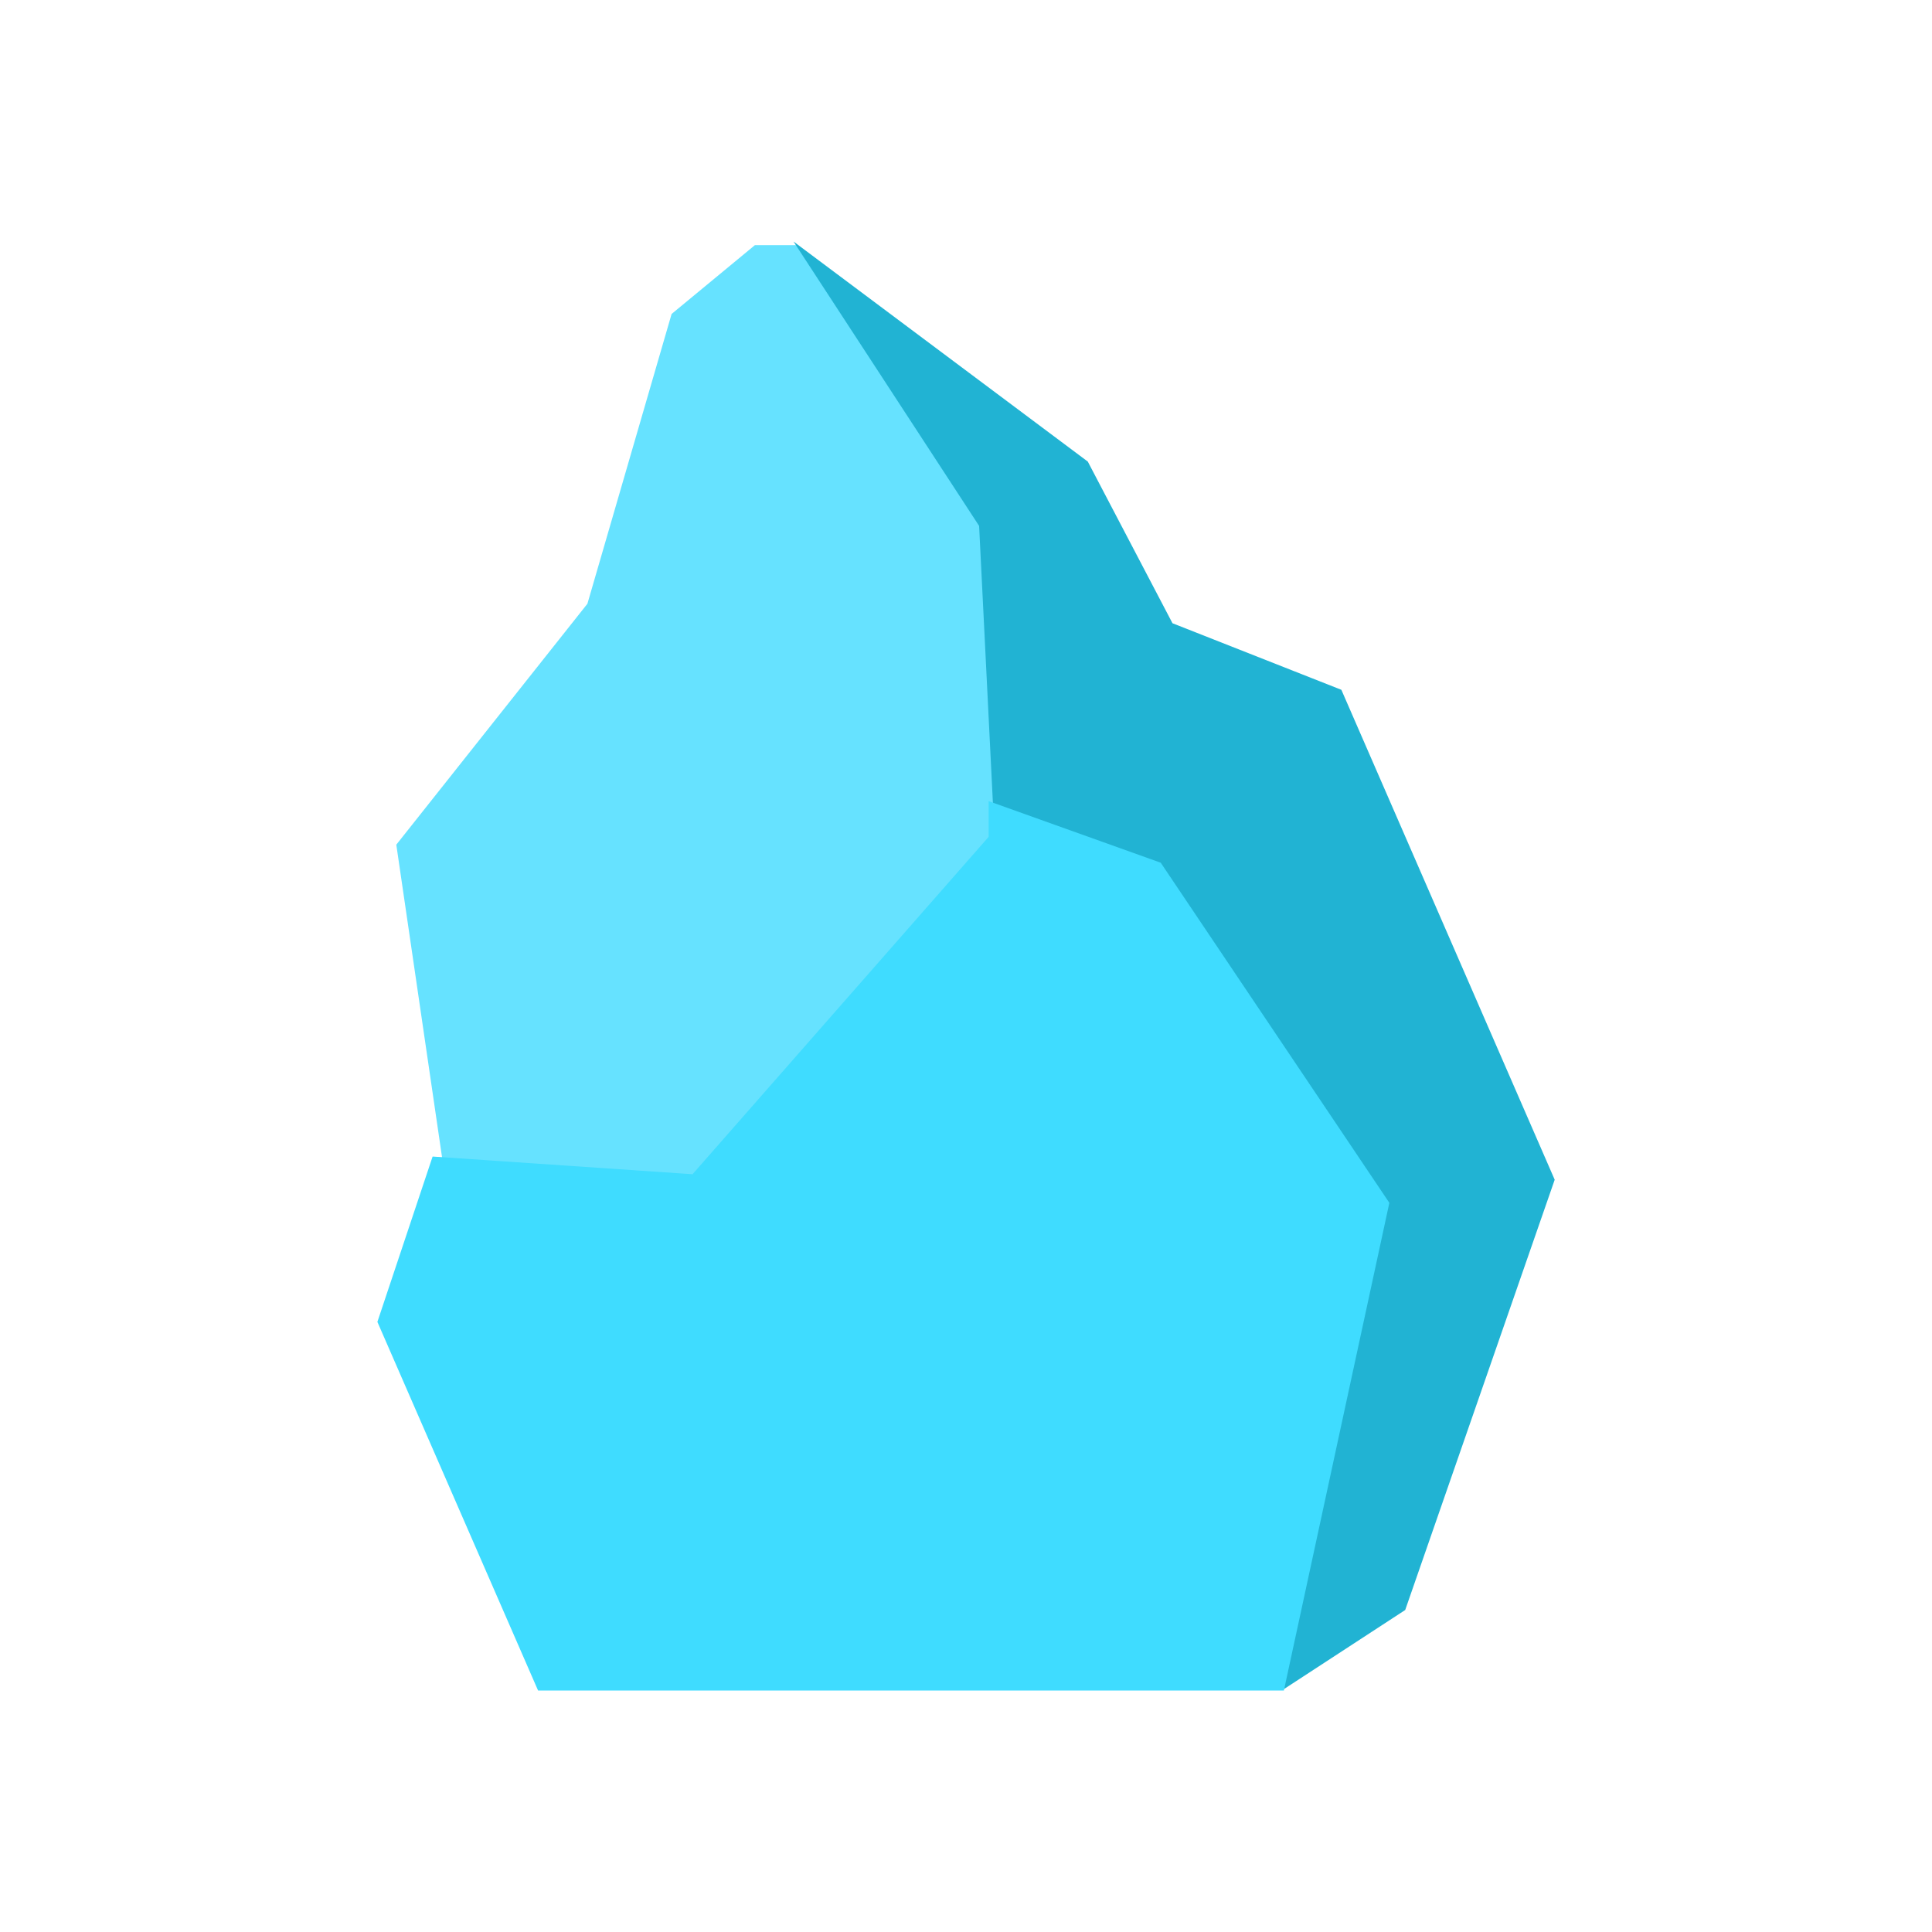 <svg xmlns="http://www.w3.org/2000/svg" width="24" height="24" fill="none" viewBox="0 0 24 24">
    <path fill="#66E2FF" d="m4.923 10.493.619 4.23 4.708.326 2.835-5.355-1.249-4.354-1.929-2.295h-.529L8.343 3.9 7.297 7.5z"/>
    <path fill="#21B3D3" d="m17.456 20-1.507.983-3.612-10.952-.174-3.498L9.857 3l3.656 2.734 1.052 2.008 2.098.827 2.65 6.086z"/>
    <path fill="#3FDCFF" d="m8.608 14.587-3.234-.22-.686 2.054L6.684 21h9.265l1.31-6.058-2.84-4.225-2.138-.765v.444l-3.673 4.185z"/>
</svg>
